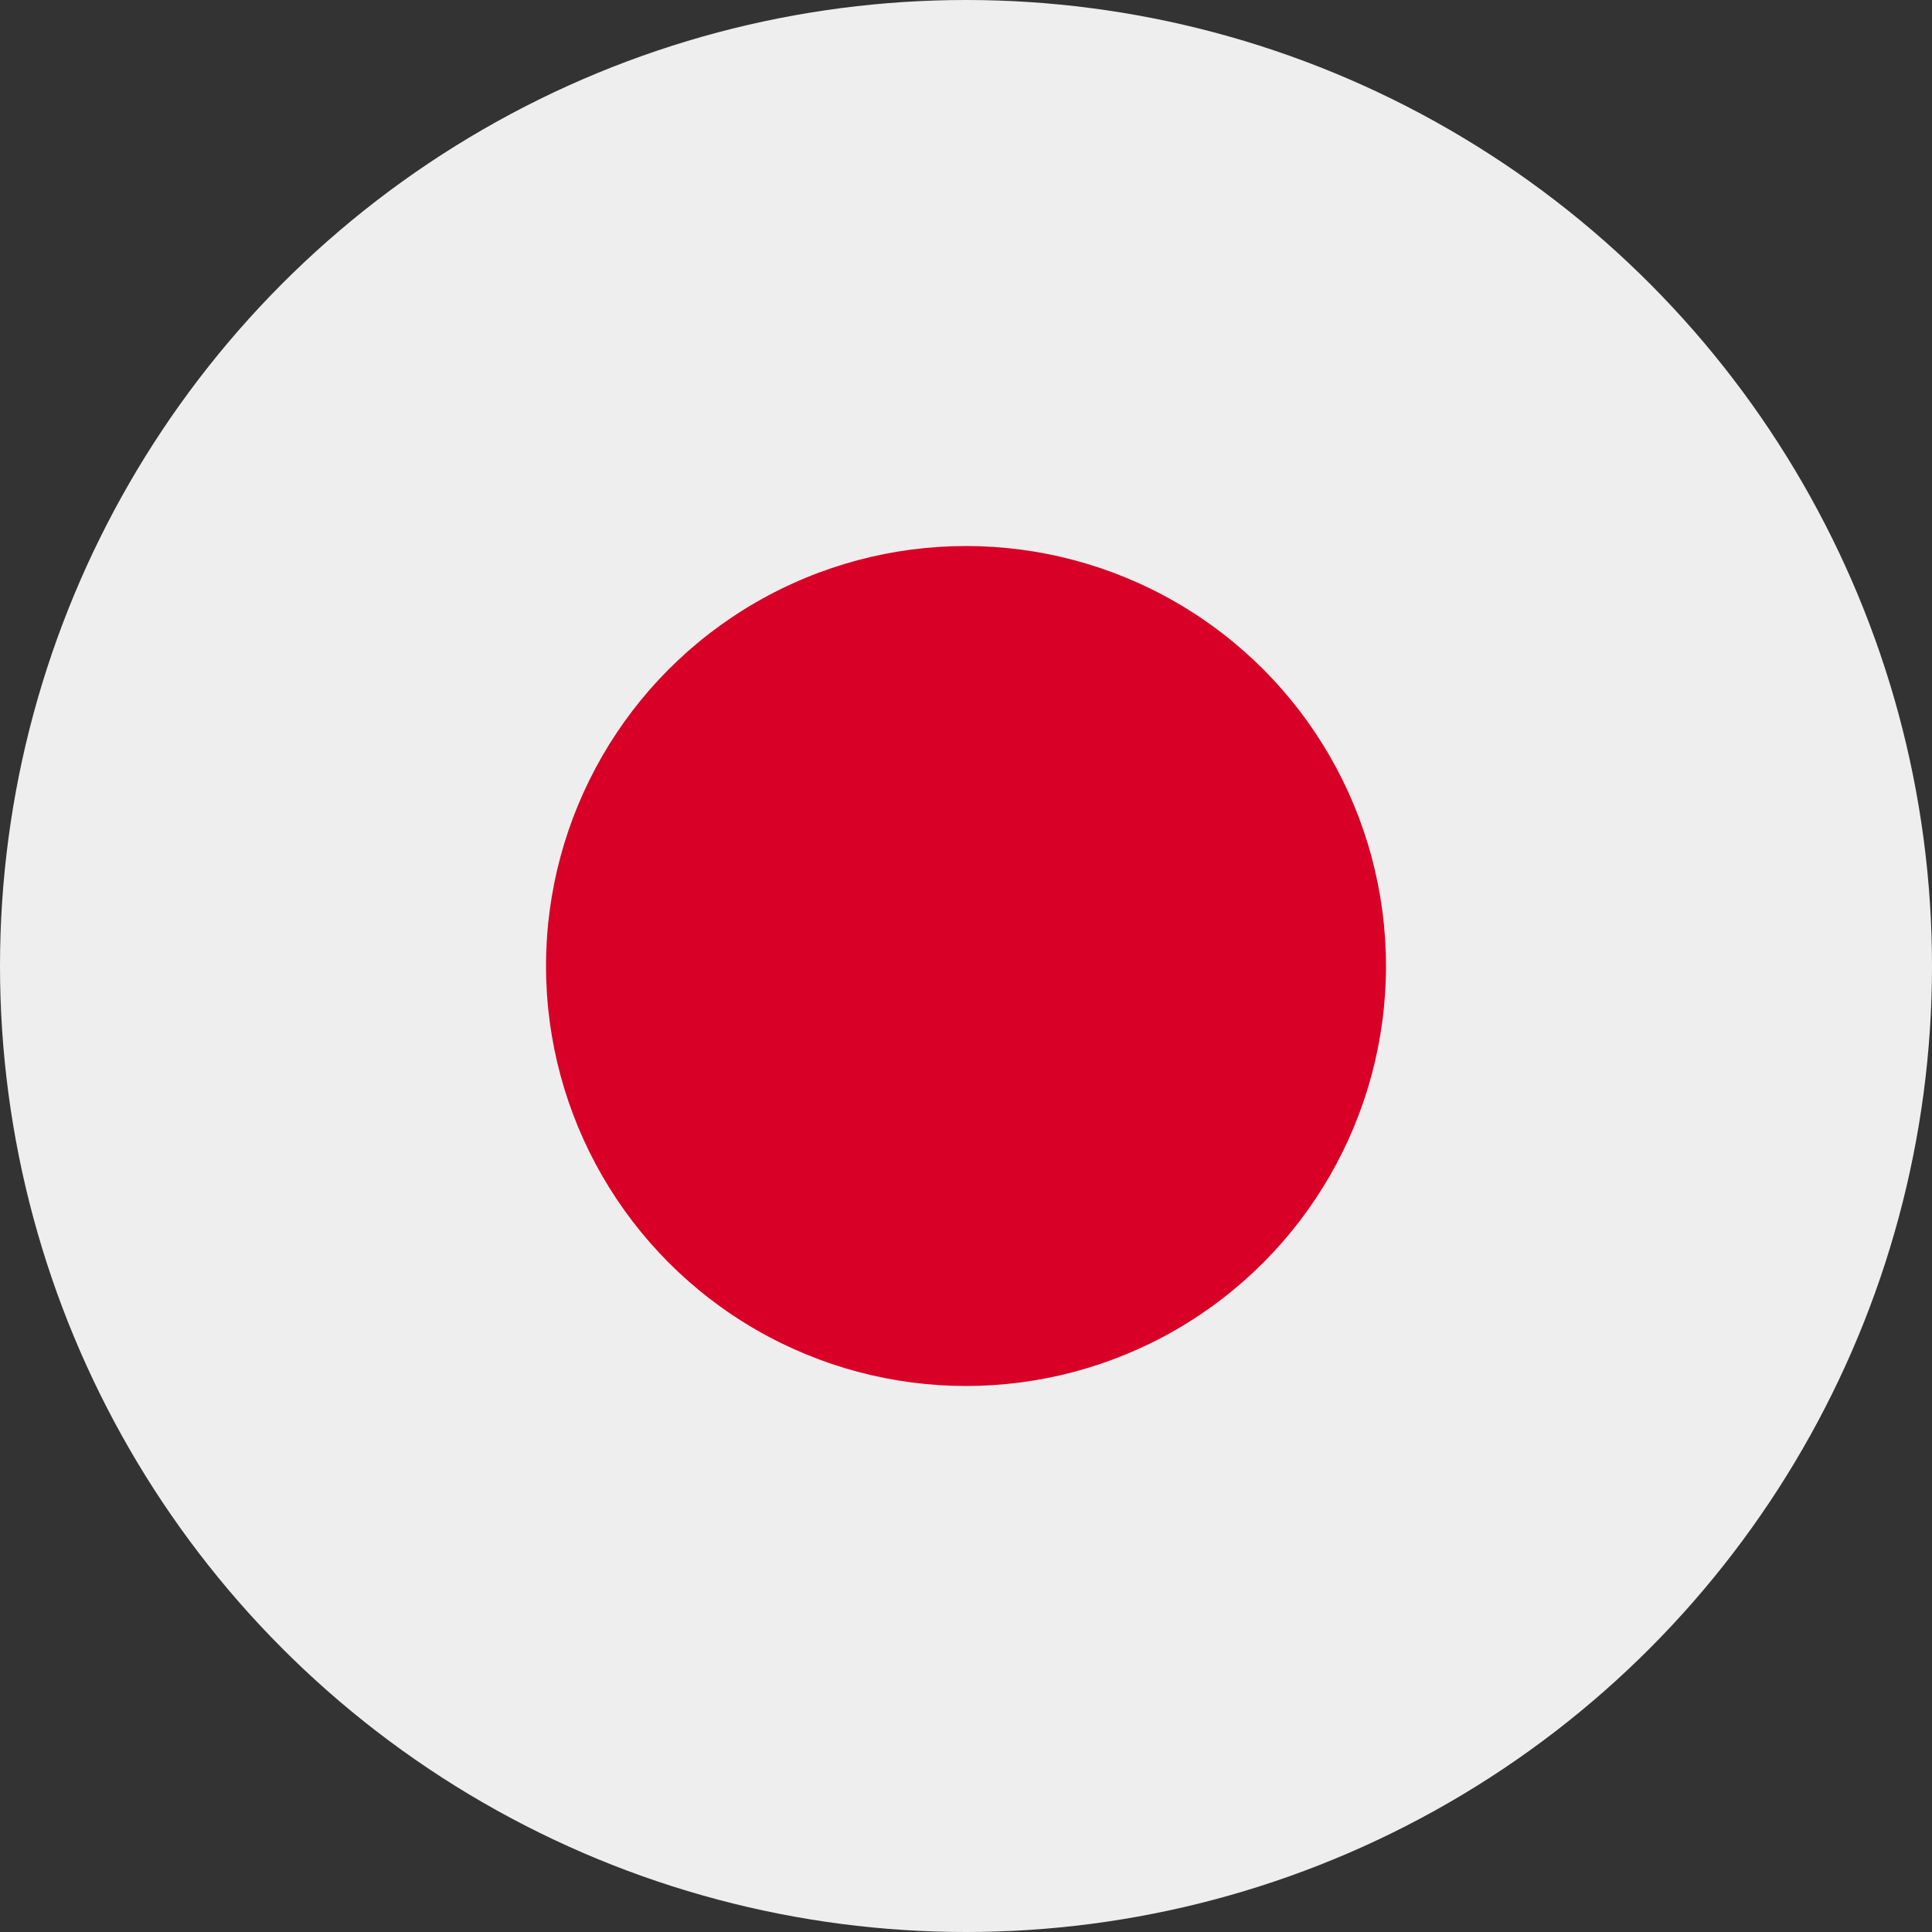 <svg xmlns="http://www.w3.org/2000/svg" xmlns:xlink="http://www.w3.org/1999/xlink" width="15" height="15" preserveAspectRatio="xMidYMid meet" viewBox="0 0 512 512" style="-ms-transform: rotate(360deg); -webkit-transform: rotate(360deg); transform: rotate(360deg);"><rect x="0" y="0" width="512" height="512" fill="#333333" stroke="none"/><clipPath id="IconifyId-1836ad4b8cb-ea2a70-9480"><circle cx="256" cy="256" r="256"/></clipPath><g clip-path="url(#IconifyId-1836ad4b8cb-ea2a70-9480)"><path fill="#eee" d="M0 0h512v512H0z"/><circle cx="256" cy="256" r="111.3" fill="#d80027"/></g></svg>
